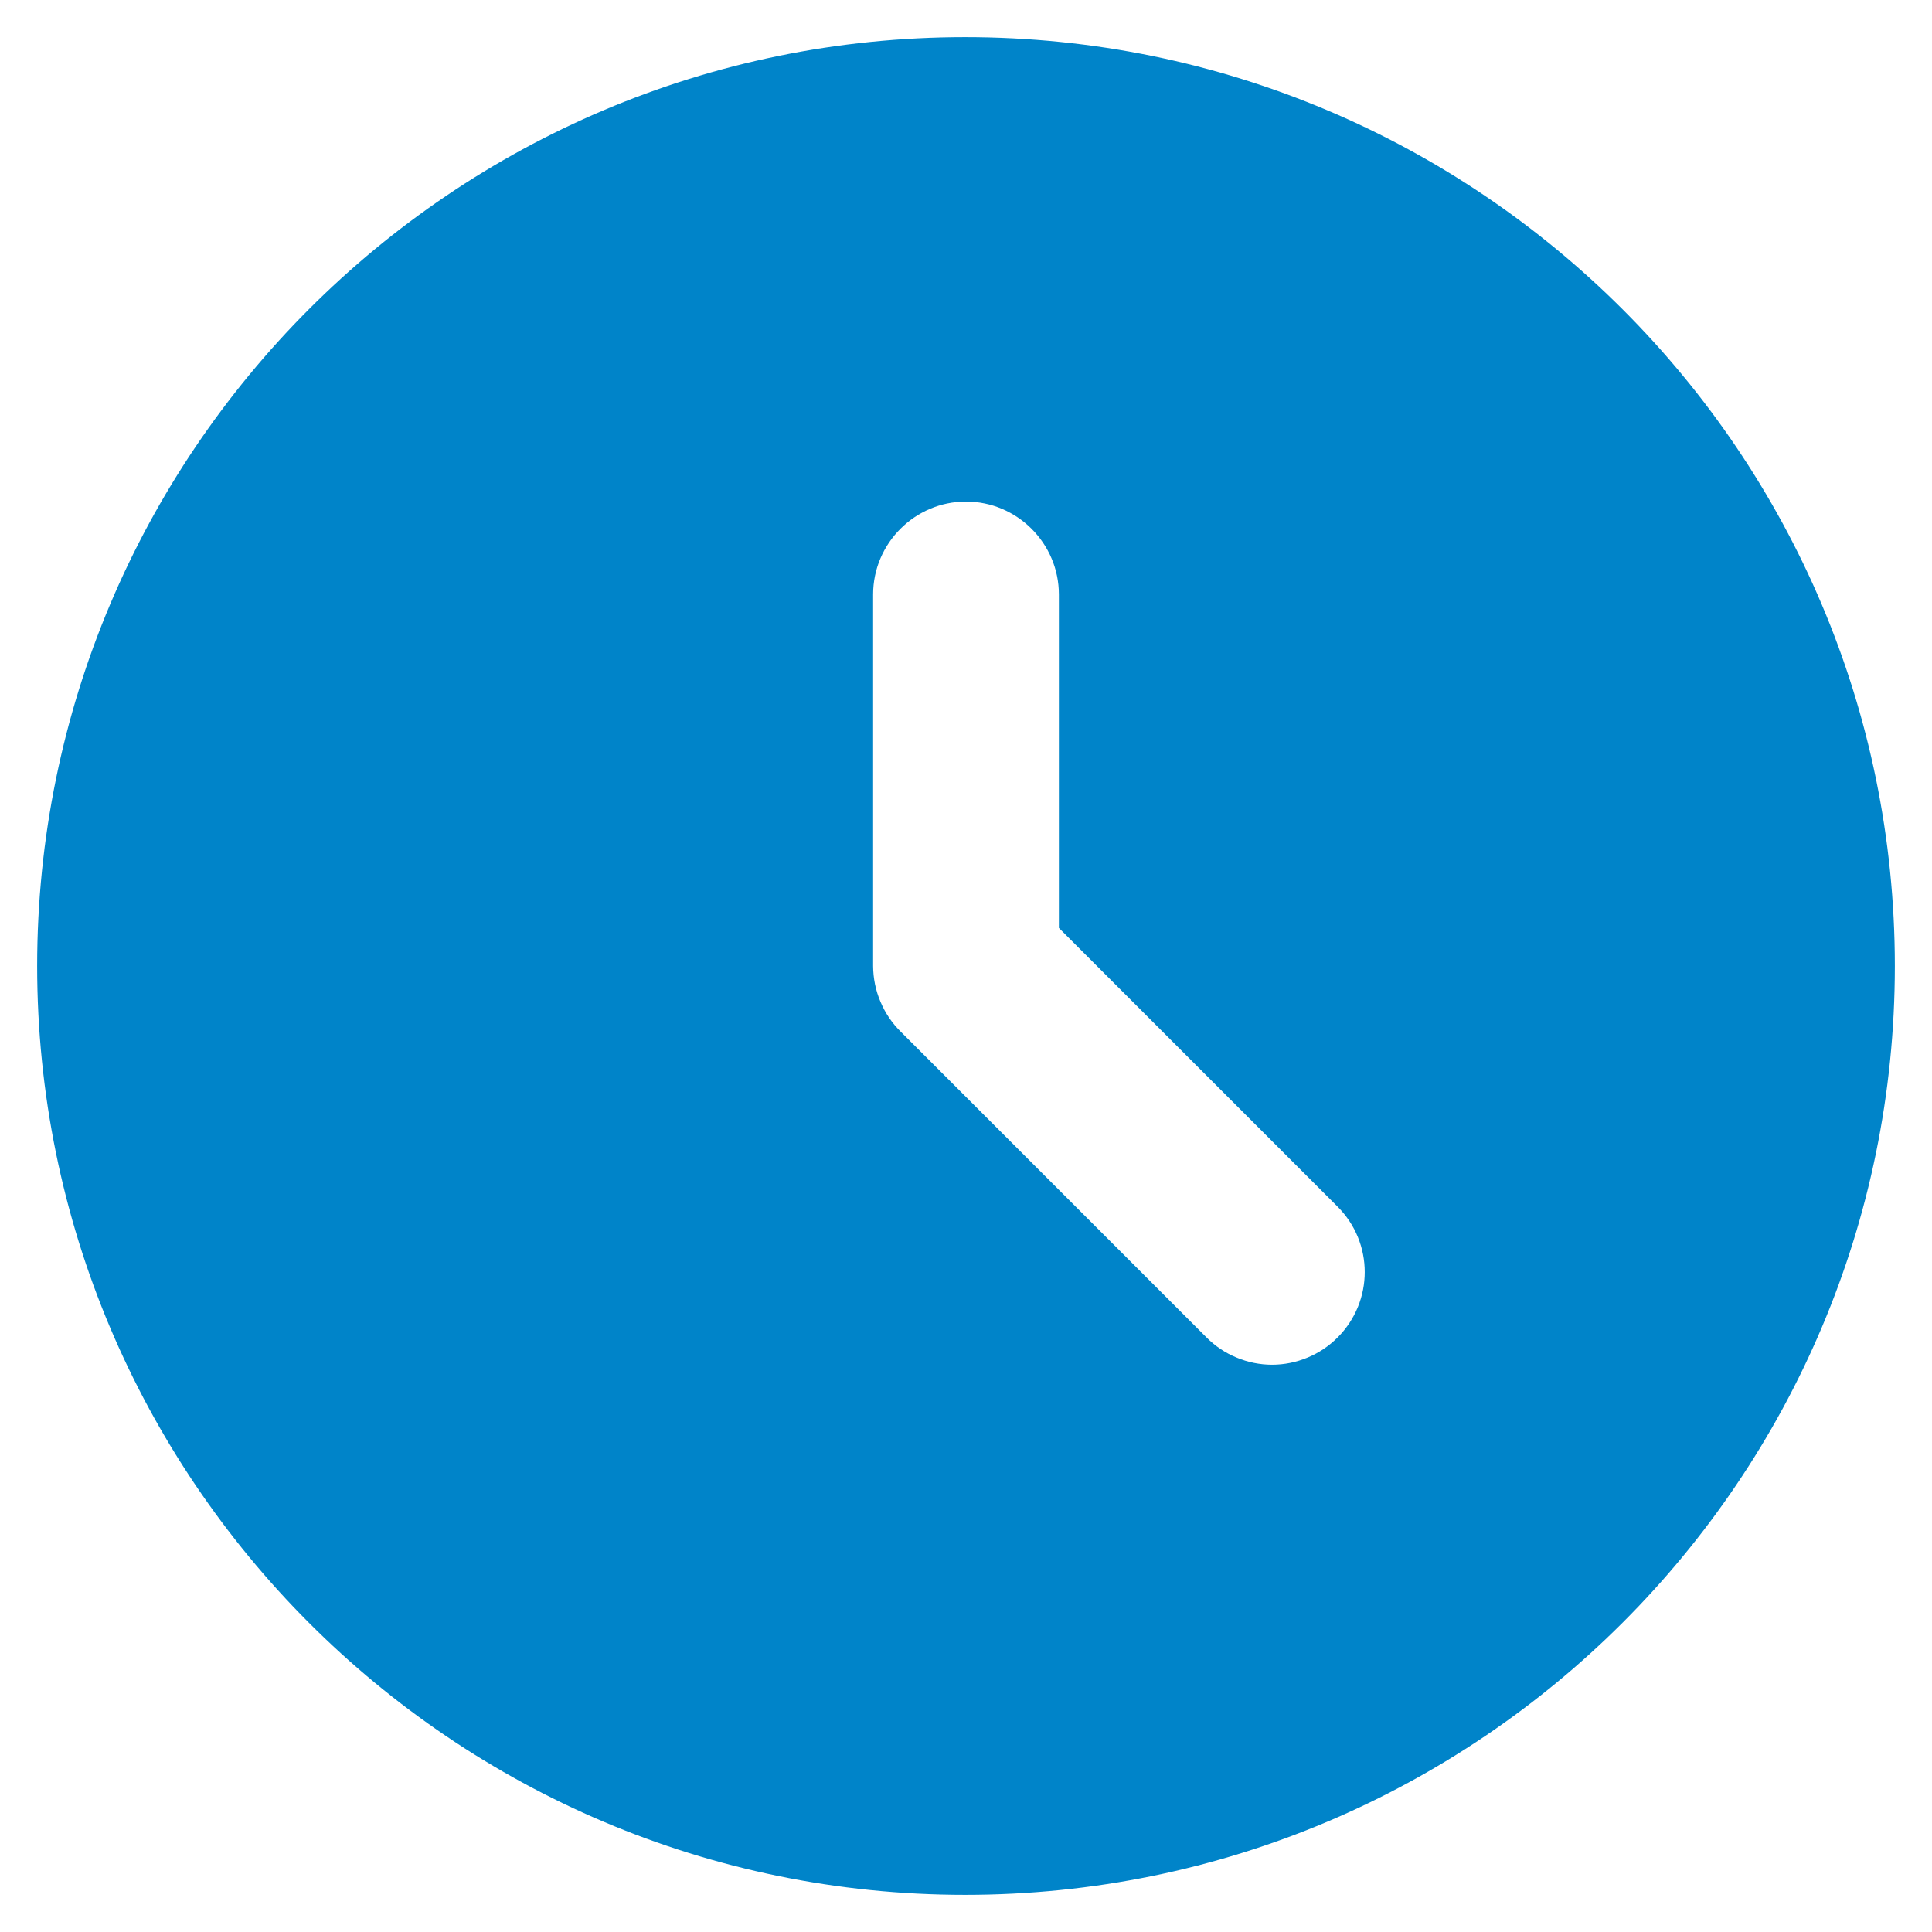 <svg width="26" height="26" viewBox="0 0 26 26" fill="none" xmlns="http://www.w3.org/2000/svg">
<path d="M12.988 0.5C6.088 0.5 0.5 6.1 0.5 13C0.5 19.9 6.088 25.5 12.988 25.5C19.9 25.5 25.5 19.9 25.5 13C25.5 6.1 19.9 0.5 12.988 0.5ZM18 18C17.884 18.116 17.747 18.208 17.596 18.27C17.445 18.333 17.282 18.366 17.119 18.366C16.955 18.366 16.793 18.333 16.642 18.27C16.491 18.208 16.353 18.116 16.238 18L12.125 13.887C12.007 13.772 11.913 13.634 11.849 13.481C11.784 13.329 11.751 13.165 11.75 13V8C11.75 7.312 12.312 6.75 13 6.75C13.688 6.75 14.25 7.312 14.25 8V12.488L18 16.238C18.488 16.725 18.488 17.512 18 18Z" fill="#0084C9"/>
</svg>
